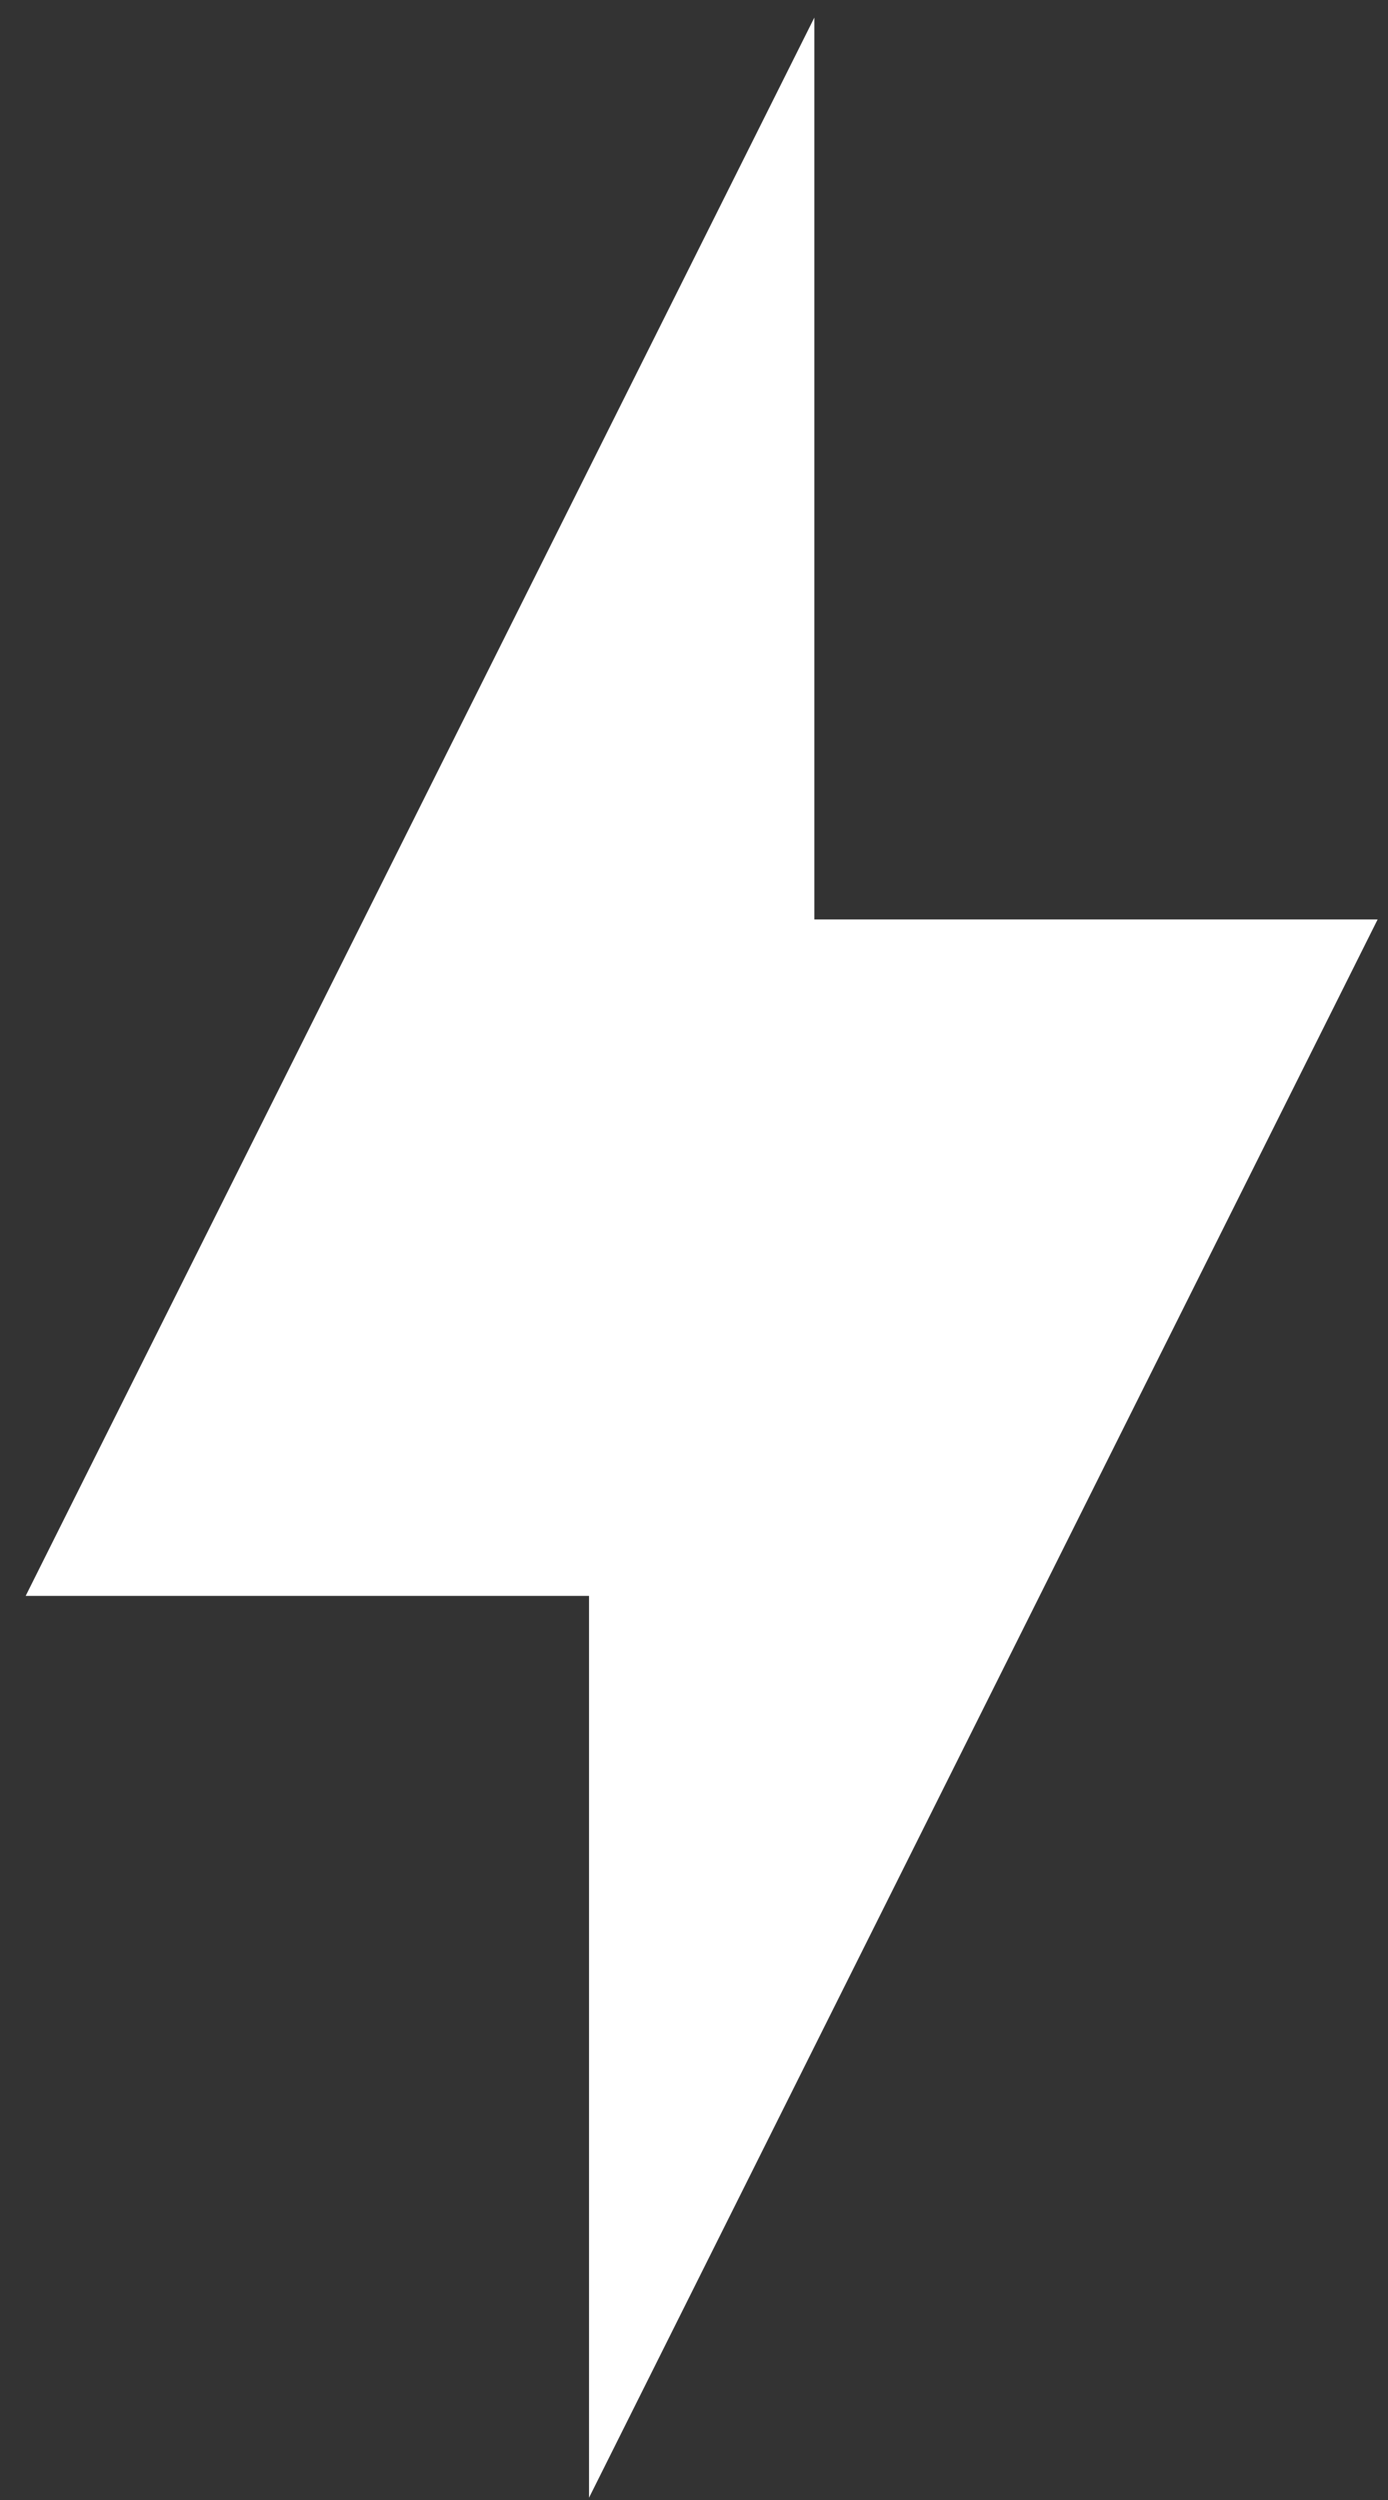<svg width="30" height="54" viewBox="0 0 30 54" fill="none" xmlns="http://www.w3.org/2000/svg">
<rect x="0" y="0" width="30" height="54" fill="#333333" stroke="none"/>
<path d="M12.731 34.471H0.555L17.601 0.38V19.86H29.776L12.731 53.951V34.471Z" fill="white"/>
</svg>
